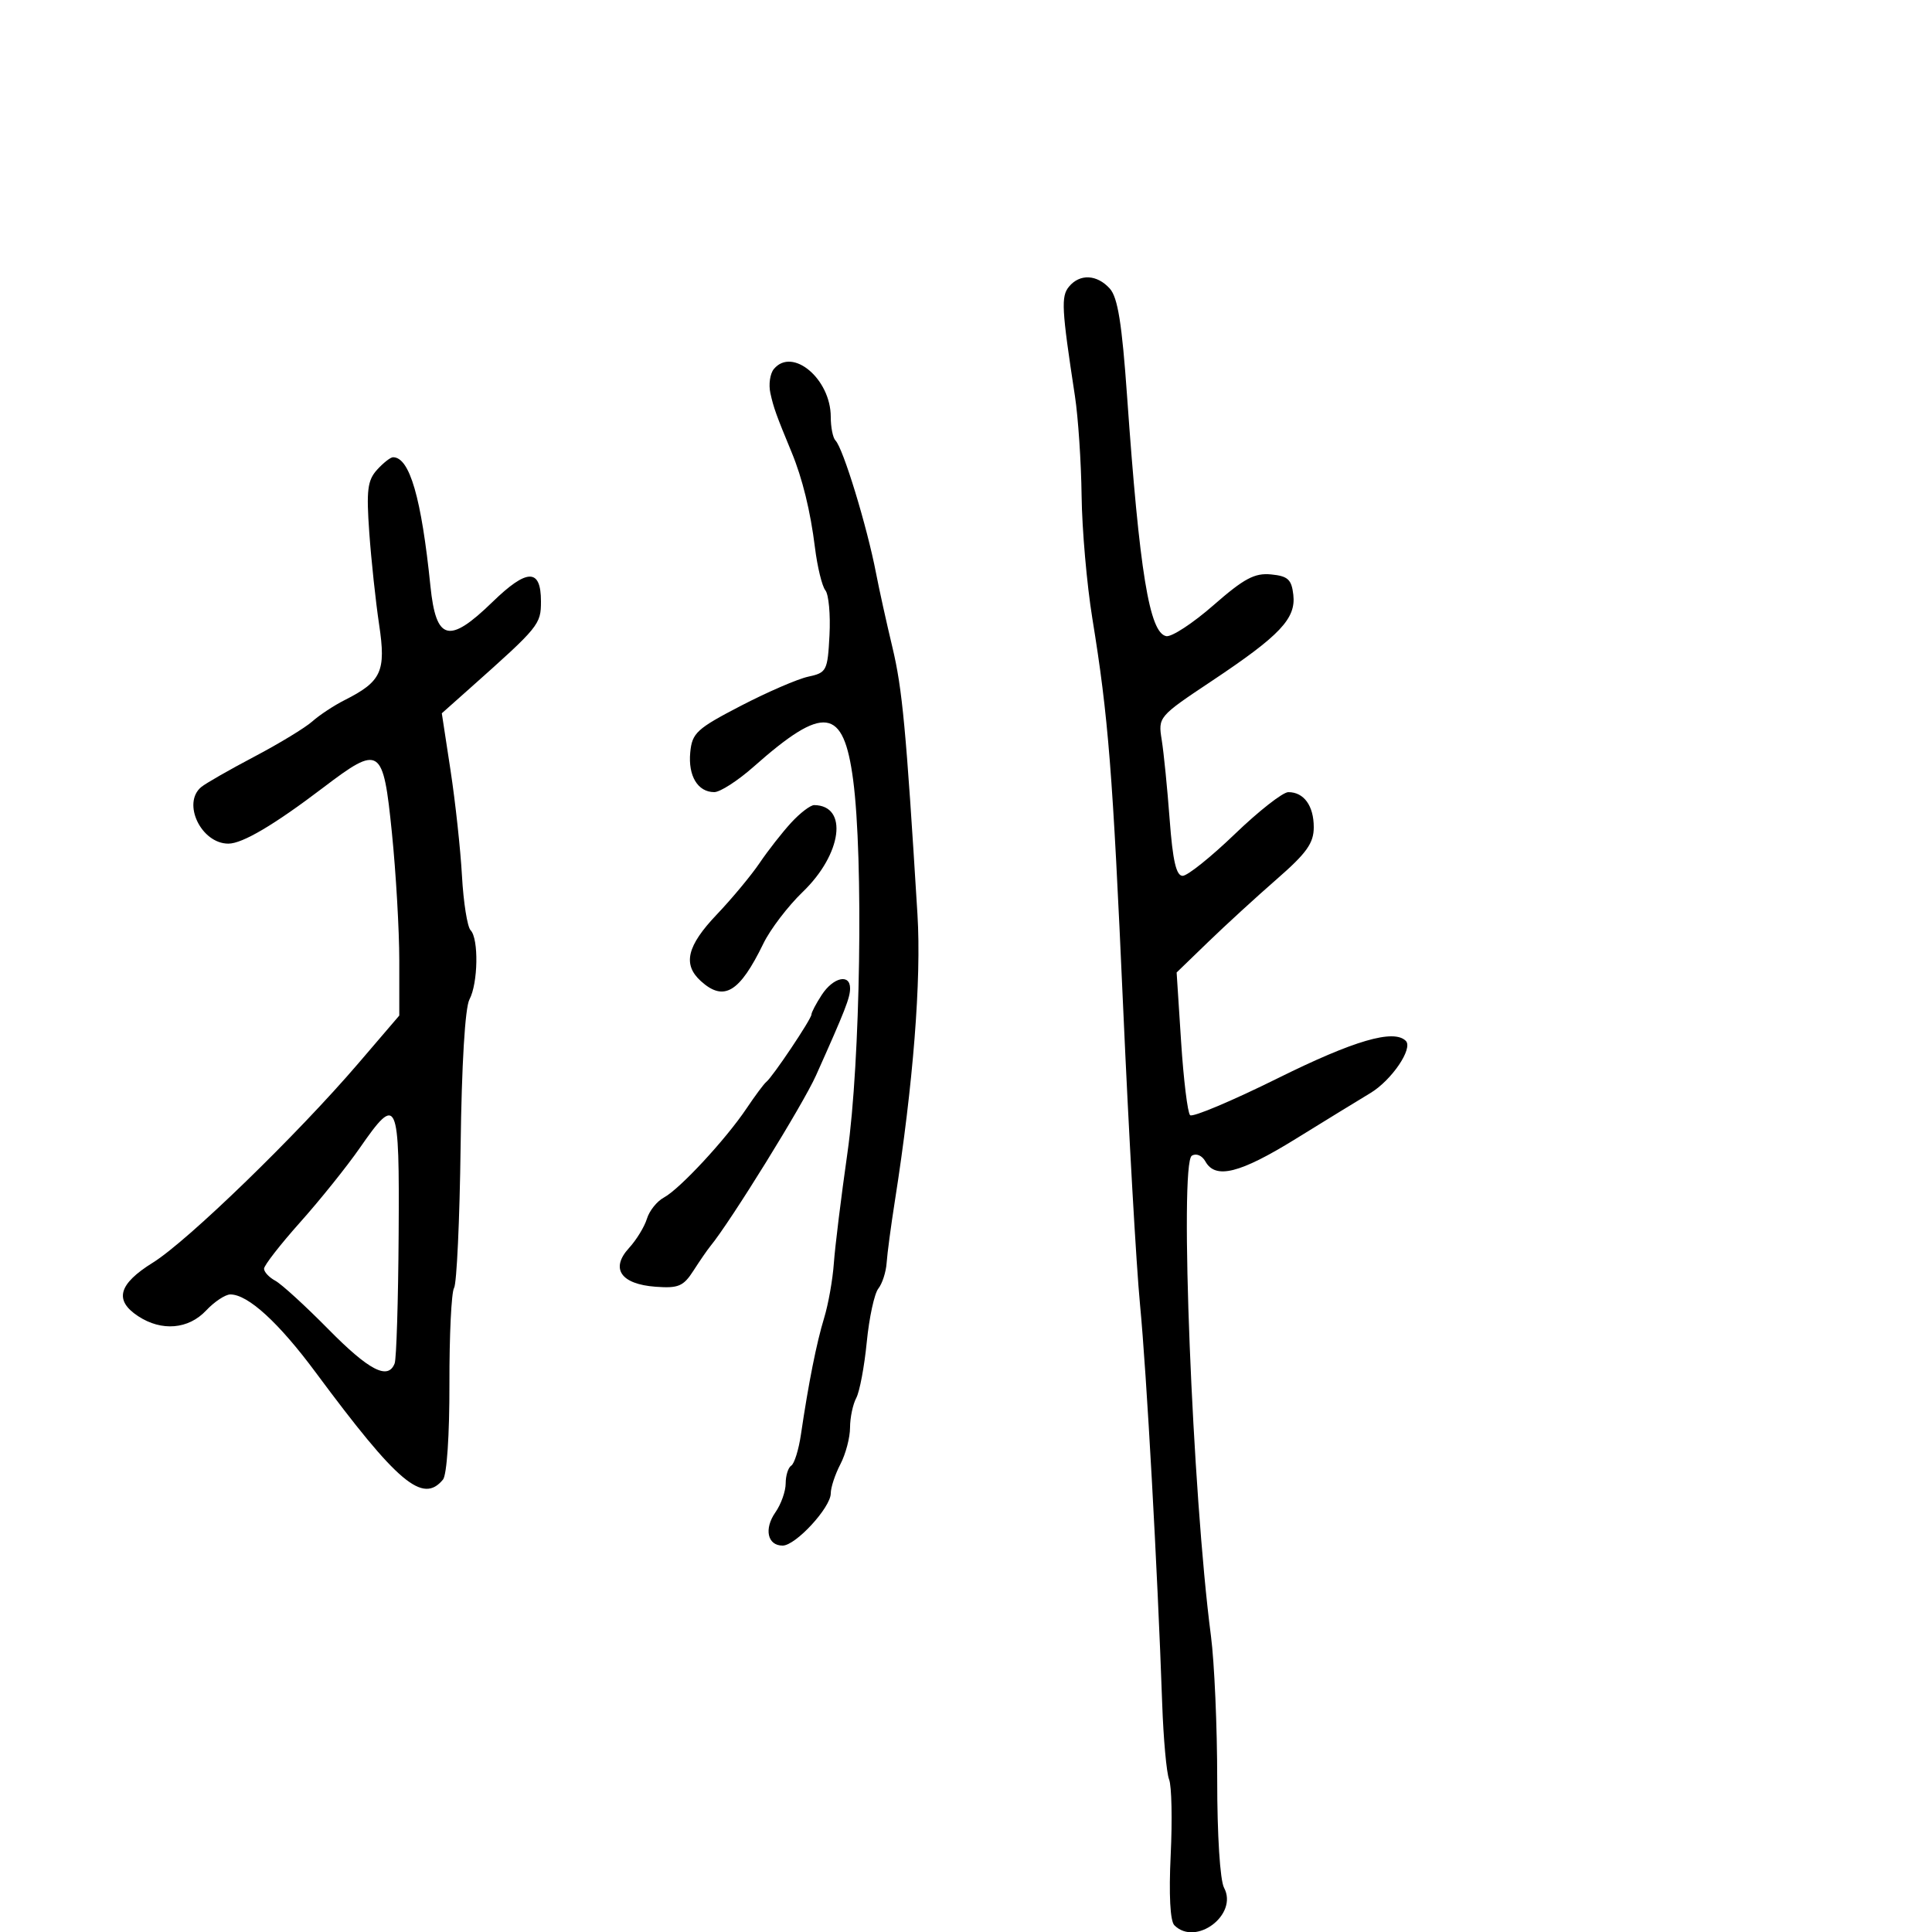<svg xmlns="http://www.w3.org/2000/svg" width="300" height="300" viewBox="0 0 300 300" version="1.1">
  <defs/>
  <path d="M58.547,72.948 C59.517,71.877 60.635,71 61.033,71 C63.61,71 65.434,77.288 66.836,91 C67.707,99.529 69.711,100.046 76.463,93.485 C81.844,88.254 84,88.225 84,93.384 C84,96.963 83.72,97.306 73.052,106.801 L68.604,110.76 L69.96,119.63 C70.706,124.508 71.504,131.875 71.734,136 C71.963,140.125 72.566,143.927 73.075,144.45 C74.353,145.763 74.237,152.689 72.894,155.198 C72.216,156.466 71.686,165.285 71.524,178.018 C71.378,189.433 70.92,199.32 70.507,199.989 C70.093,200.659 69.769,207.348 69.786,214.853 C69.805,222.803 69.387,229.022 68.787,229.75 C65.637,233.566 61.782,230.32 49.017,213.105 C43.277,205.363 38.503,201 35.77,201 C34.988,201 33.292,202.125 32,203.5 C29.26,206.416 25.099,206.766 21.465,204.385 C17.687,201.91 18.378,199.39 23.75,196.053 C29.131,192.709 46.168,176.183 55.661,165.097 L62,157.695 L62,149.156 C62,144.46 61.484,135.528 60.854,129.309 C59.493,115.89 59.027,115.585 50.174,122.311 C42.567,128.091 37.642,131 35.461,131 C31.24,131 28.228,124.713 31.25,122.209 C31.938,121.64 35.65,119.515 39.5,117.488 C43.35,115.461 47.4,112.999 48.5,112.018 C49.6,111.037 51.851,109.552 53.502,108.719 C59.247,105.821 59.961,104.263 58.872,97 C58.336,93.425 57.647,86.989 57.341,82.698 C56.872,76.136 57.064,74.587 58.547,72.948 Z M165.996,44.505 C167.677,42.48 170.334,42.607 172.326,44.808 C173.567,46.179 174.216,50.226 175.015,61.558 C176.939,88.842 178.48,98.276 181.094,98.78 C181.926,98.94 185.225,96.781 188.424,93.981 C193.171,89.827 194.816,88.947 197.37,89.196 C199.981,89.45 200.554,89.973 200.826,92.354 C201.25,96.057 198.78,98.668 188.158,105.747 C179.87,111.271 179.821,111.329 180.393,114.903 C180.71,116.881 181.264,122.438 181.624,127.25 C182.102,133.651 182.643,136 183.641,136 C184.39,136 188.04,133.077 191.752,129.504 C195.463,125.931 199.198,123.006 200.05,123.004 C202.466,122.998 204,125.114 204,128.452 C204,130.918 202.9,132.463 198.268,136.502 C195.115,139.251 190.324,143.639 187.621,146.254 L182.706,151.008 L183.401,161.752 C183.783,167.661 184.411,172.796 184.798,173.164 C185.184,173.531 191.324,170.945 198.441,167.416 C210.248,161.562 216.427,159.76 218.293,161.627 C219.459,162.792 216.094,167.747 212.787,169.734 C210.979,170.821 205.754,174.025 201.177,176.855 C192.524,182.204 188.743,183.15 187.181,180.36 C186.655,179.419 185.752,179.035 185.064,179.46 C183.109,180.669 185.152,231.994 188.032,254 C188.572,258.125 189.01,268.167 189.007,276.316 C189.003,284.949 189.447,291.967 190.071,293.133 C192.301,297.3 185.688,302.288 182.354,298.954 C181.7,298.3 181.487,294.207 181.785,288.016 C182.047,282.575 181.935,277.308 181.537,276.312 C181.138,275.315 180.655,270 180.463,264.5 C179.738,243.699 178.038,213.097 177.025,202.612 C176.447,196.624 175.27,175.924 174.411,156.612 C172.763,119.6 172.112,111.379 169.614,96 C168.765,90.775 168.017,82.225 167.951,77 C167.885,71.775 167.419,64.8 166.915,61.5 C164.841,47.922 164.738,46.02 165.996,44.505 Z M120.164,57.302 C123.044,53.833 129,58.845 129,64.738 C129,66.349 129.33,67.997 129.733,68.4 C130.918,69.585 134.64,81.758 136.031,89 C136.506,91.475 137.649,96.65 138.57,100.5 C140.114,106.959 140.688,113.068 142.464,142 C143.086,152.12 141.799,168.422 138.953,186.5 C138.347,190.35 137.772,194.668 137.676,196.096 C137.579,197.524 136.998,199.324 136.384,200.096 C135.771,200.868 134.964,204.603 134.591,208.396 C134.219,212.188 133.484,216.096 132.957,217.08 C132.431,218.064 131.997,220.136 131.994,221.684 C131.99,223.233 131.315,225.789 130.494,227.364 C129.672,228.94 129,230.977 129,231.891 C129,234.086 123.548,240 121.525,240 C119.165,240 118.605,237.402 120.411,234.824 C121.285,233.576 122,231.557 122,230.337 C122,229.116 122.39,227.877 122.867,227.582 C123.344,227.287 124.018,225.123 124.365,222.773 C125.547,214.761 126.792,208.505 127.973,204.646 C128.621,202.527 129.3,198.702 129.481,196.146 C129.662,193.591 130.612,185.875 131.592,179 C133.602,164.893 134.085,133.291 132.476,121.106 C130.981,109.785 127.95,109.38 117.036,119.046 C114.581,121.221 111.824,123 110.909,123 C108.352,123 106.83,120.477 107.182,116.822 C107.471,113.817 108.186,113.157 115,109.618 C119.125,107.475 123.85,105.43 125.5,105.074 C128.366,104.455 128.513,104.168 128.802,98.629 C128.969,95.44 128.682,92.307 128.164,91.666 C127.647,91.025 126.917,88.025 126.543,85 C125.848,79.391 124.596,74.278 122.93,70.25 C120.52,64.421 120.131,63.339 119.625,61.052 C119.327,59.706 119.57,58.018 120.164,57.302 Z M55.863,178.262 C53.862,181.143 49.7,186.33 46.613,189.788 C43.526,193.246 41,196.493 41,197.003 C41,197.512 41.788,198.354 42.75,198.873 C43.712,199.392 47.423,202.782 50.996,206.408 C57.322,212.828 60.27,214.345 61.283,211.705 C61.556,210.992 61.835,201.992 61.901,191.705 C62.039,170.489 61.733,169.808 55.863,178.262 Z M127.615,154.465 C129.392,151.753 132,151.159 132,153.466 C132,154.939 131.253,156.85 126.706,167 C124.685,171.513 113.422,189.713 110.307,193.5 C109.854,194.05 108.674,195.762 107.683,197.305 C106.12,199.739 105.342,200.069 101.793,199.805 C96.398,199.403 94.743,196.99 97.669,193.795 C98.824,192.533 100.077,190.487 100.453,189.249 C100.828,188.011 102.015,186.527 103.091,185.951 C105.54,184.641 112.698,176.925 115.917,172.125 C117.254,170.131 118.637,168.275 118.99,168 C119.961,167.244 126,158.228 126,157.535 C126,157.202 126.727,155.82 127.615,154.465 Z M122.848,127.75 C124.237,126.237 125.852,125.007 126.437,125.015 C131.749,125.092 130.752,132.624 124.653,138.492 C122.362,140.697 119.613,144.3 118.544,146.5 C114.839,154.121 112.408,155.584 108.829,152.345 C105.973,149.76 106.663,146.879 111.307,142 C113.662,139.525 116.654,135.925 117.956,134 C119.257,132.075 121.459,129.262 122.848,127.75 Z"/>
</svg>

